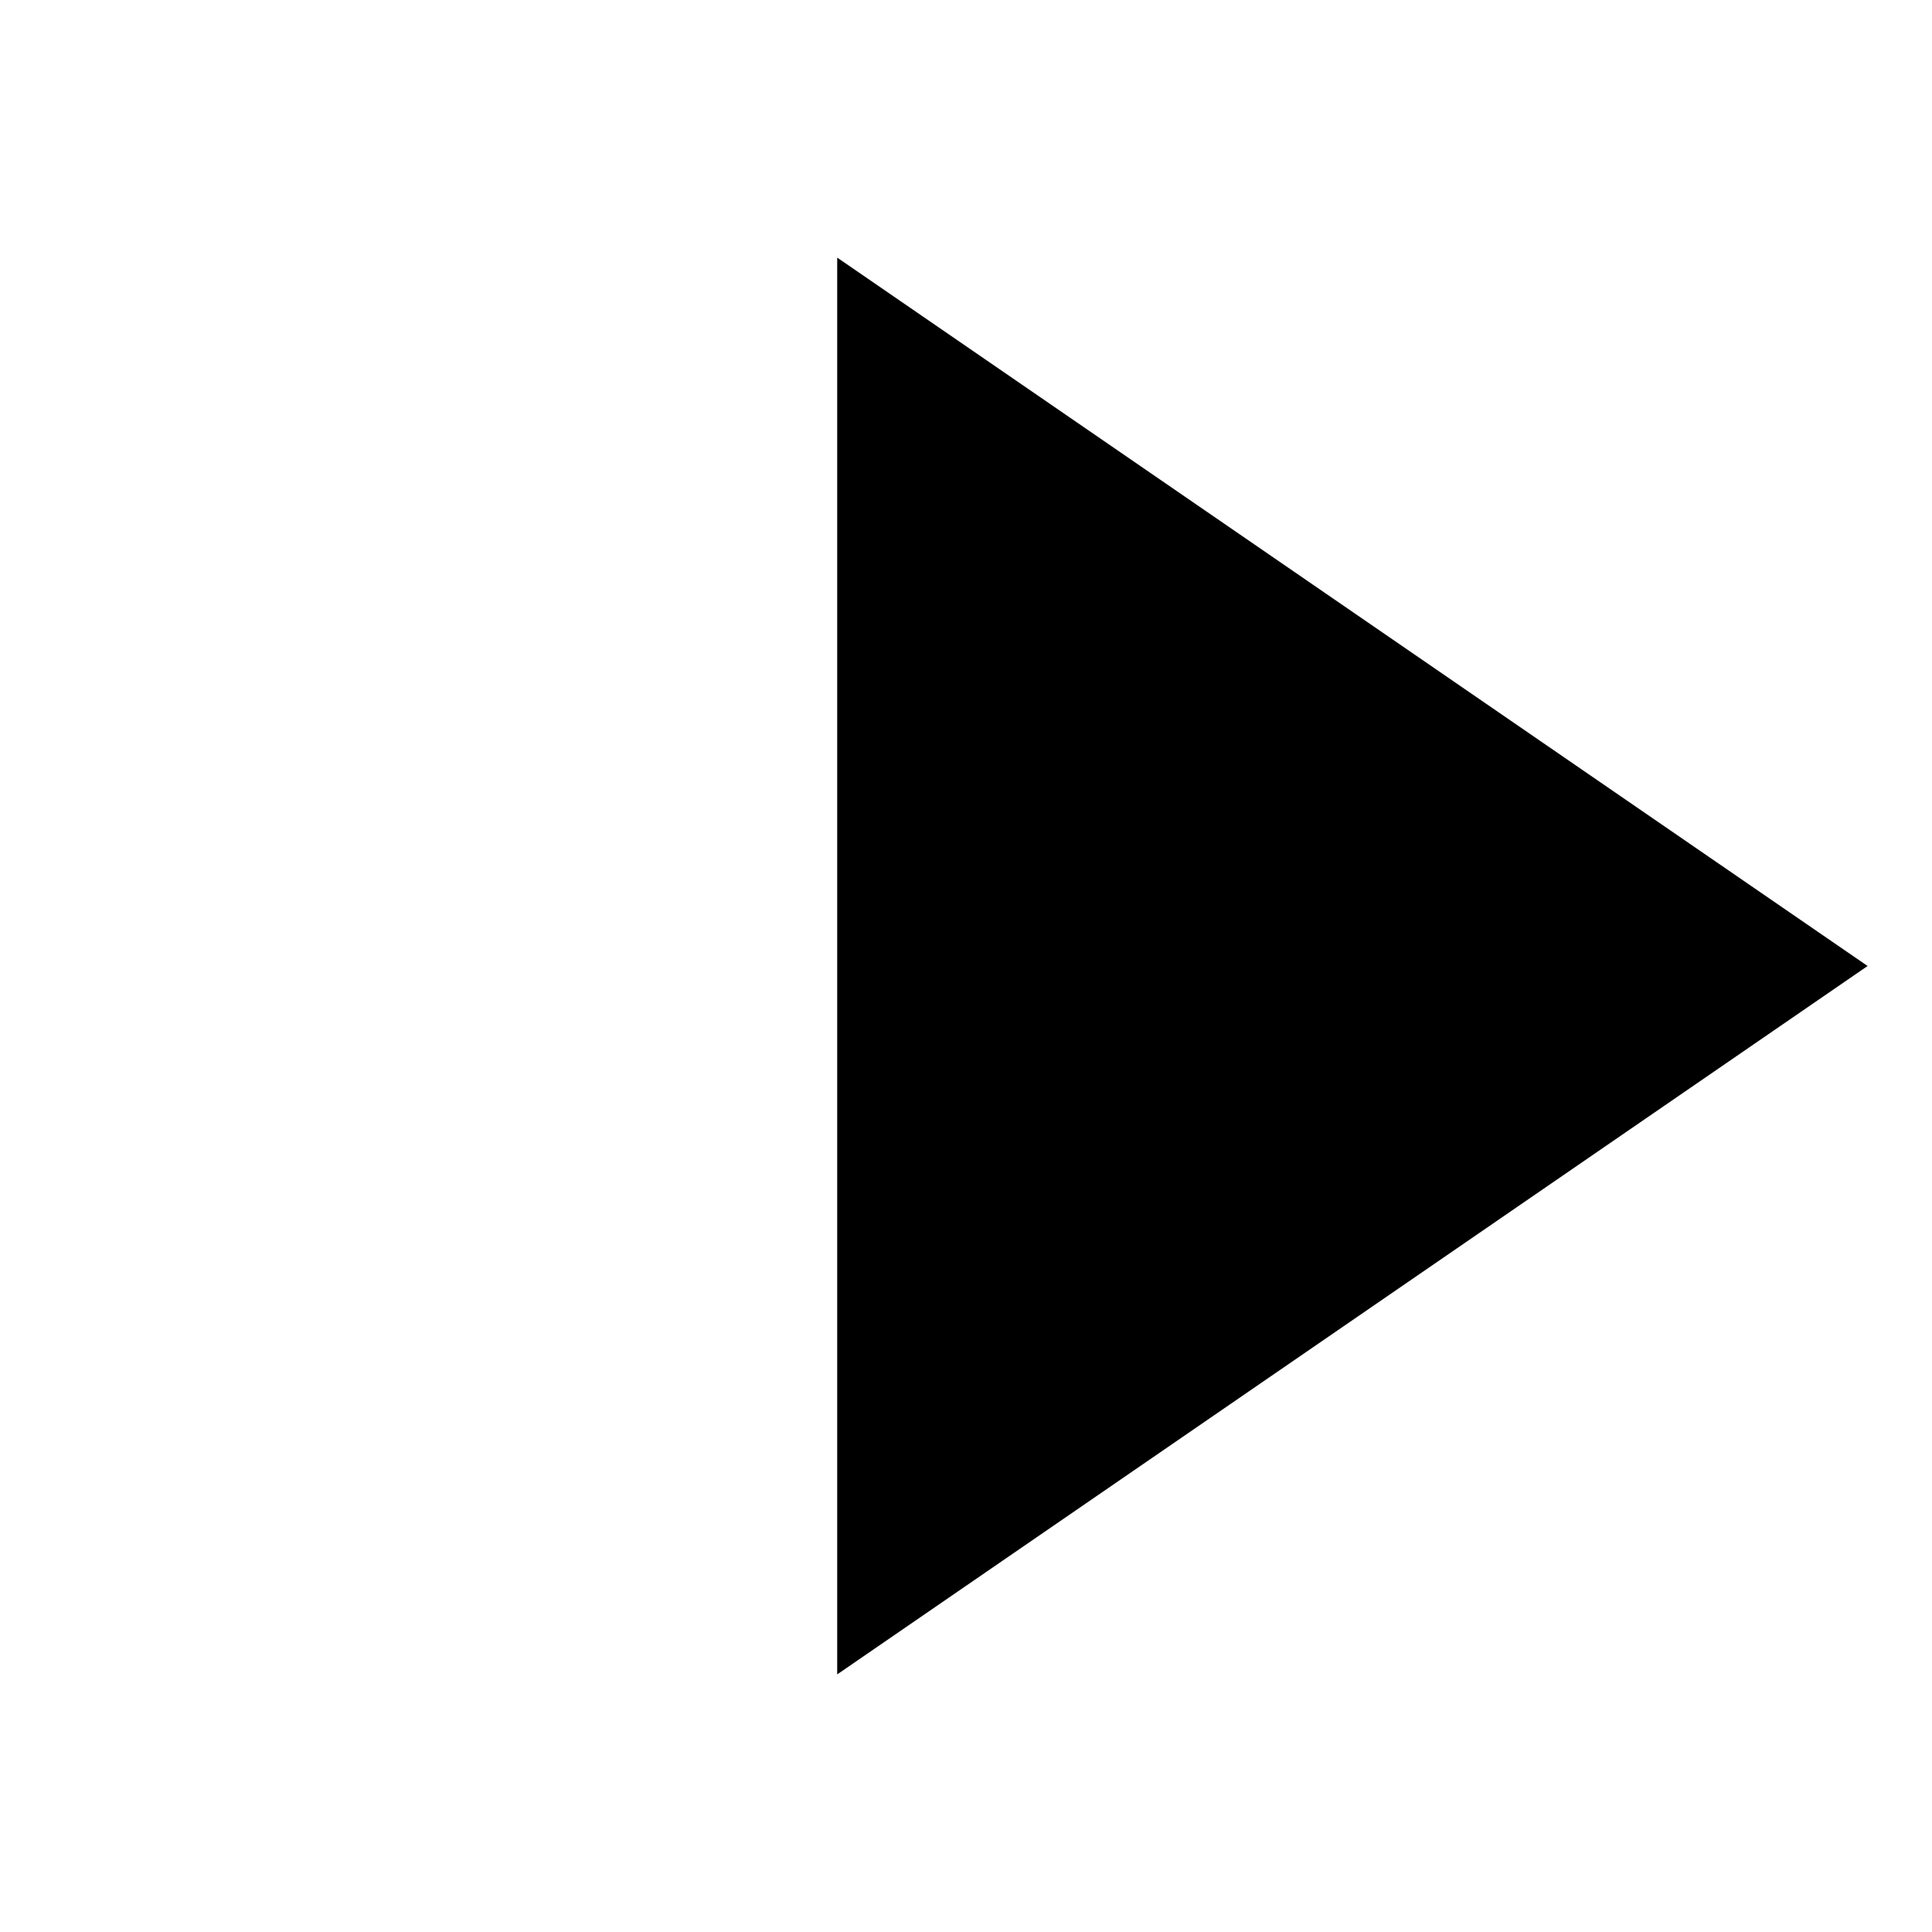 <svg width="30" height="30" viewBox="0 0 30 30" xmlns="http://www.w3.org/2000/svg">
<path d="M1 15L27 15M13 26L29 15L13 4" stroke="inherit" stroke-width="2" stroke-linecap="round" stroke-linejoin="round"/>
</svg>
